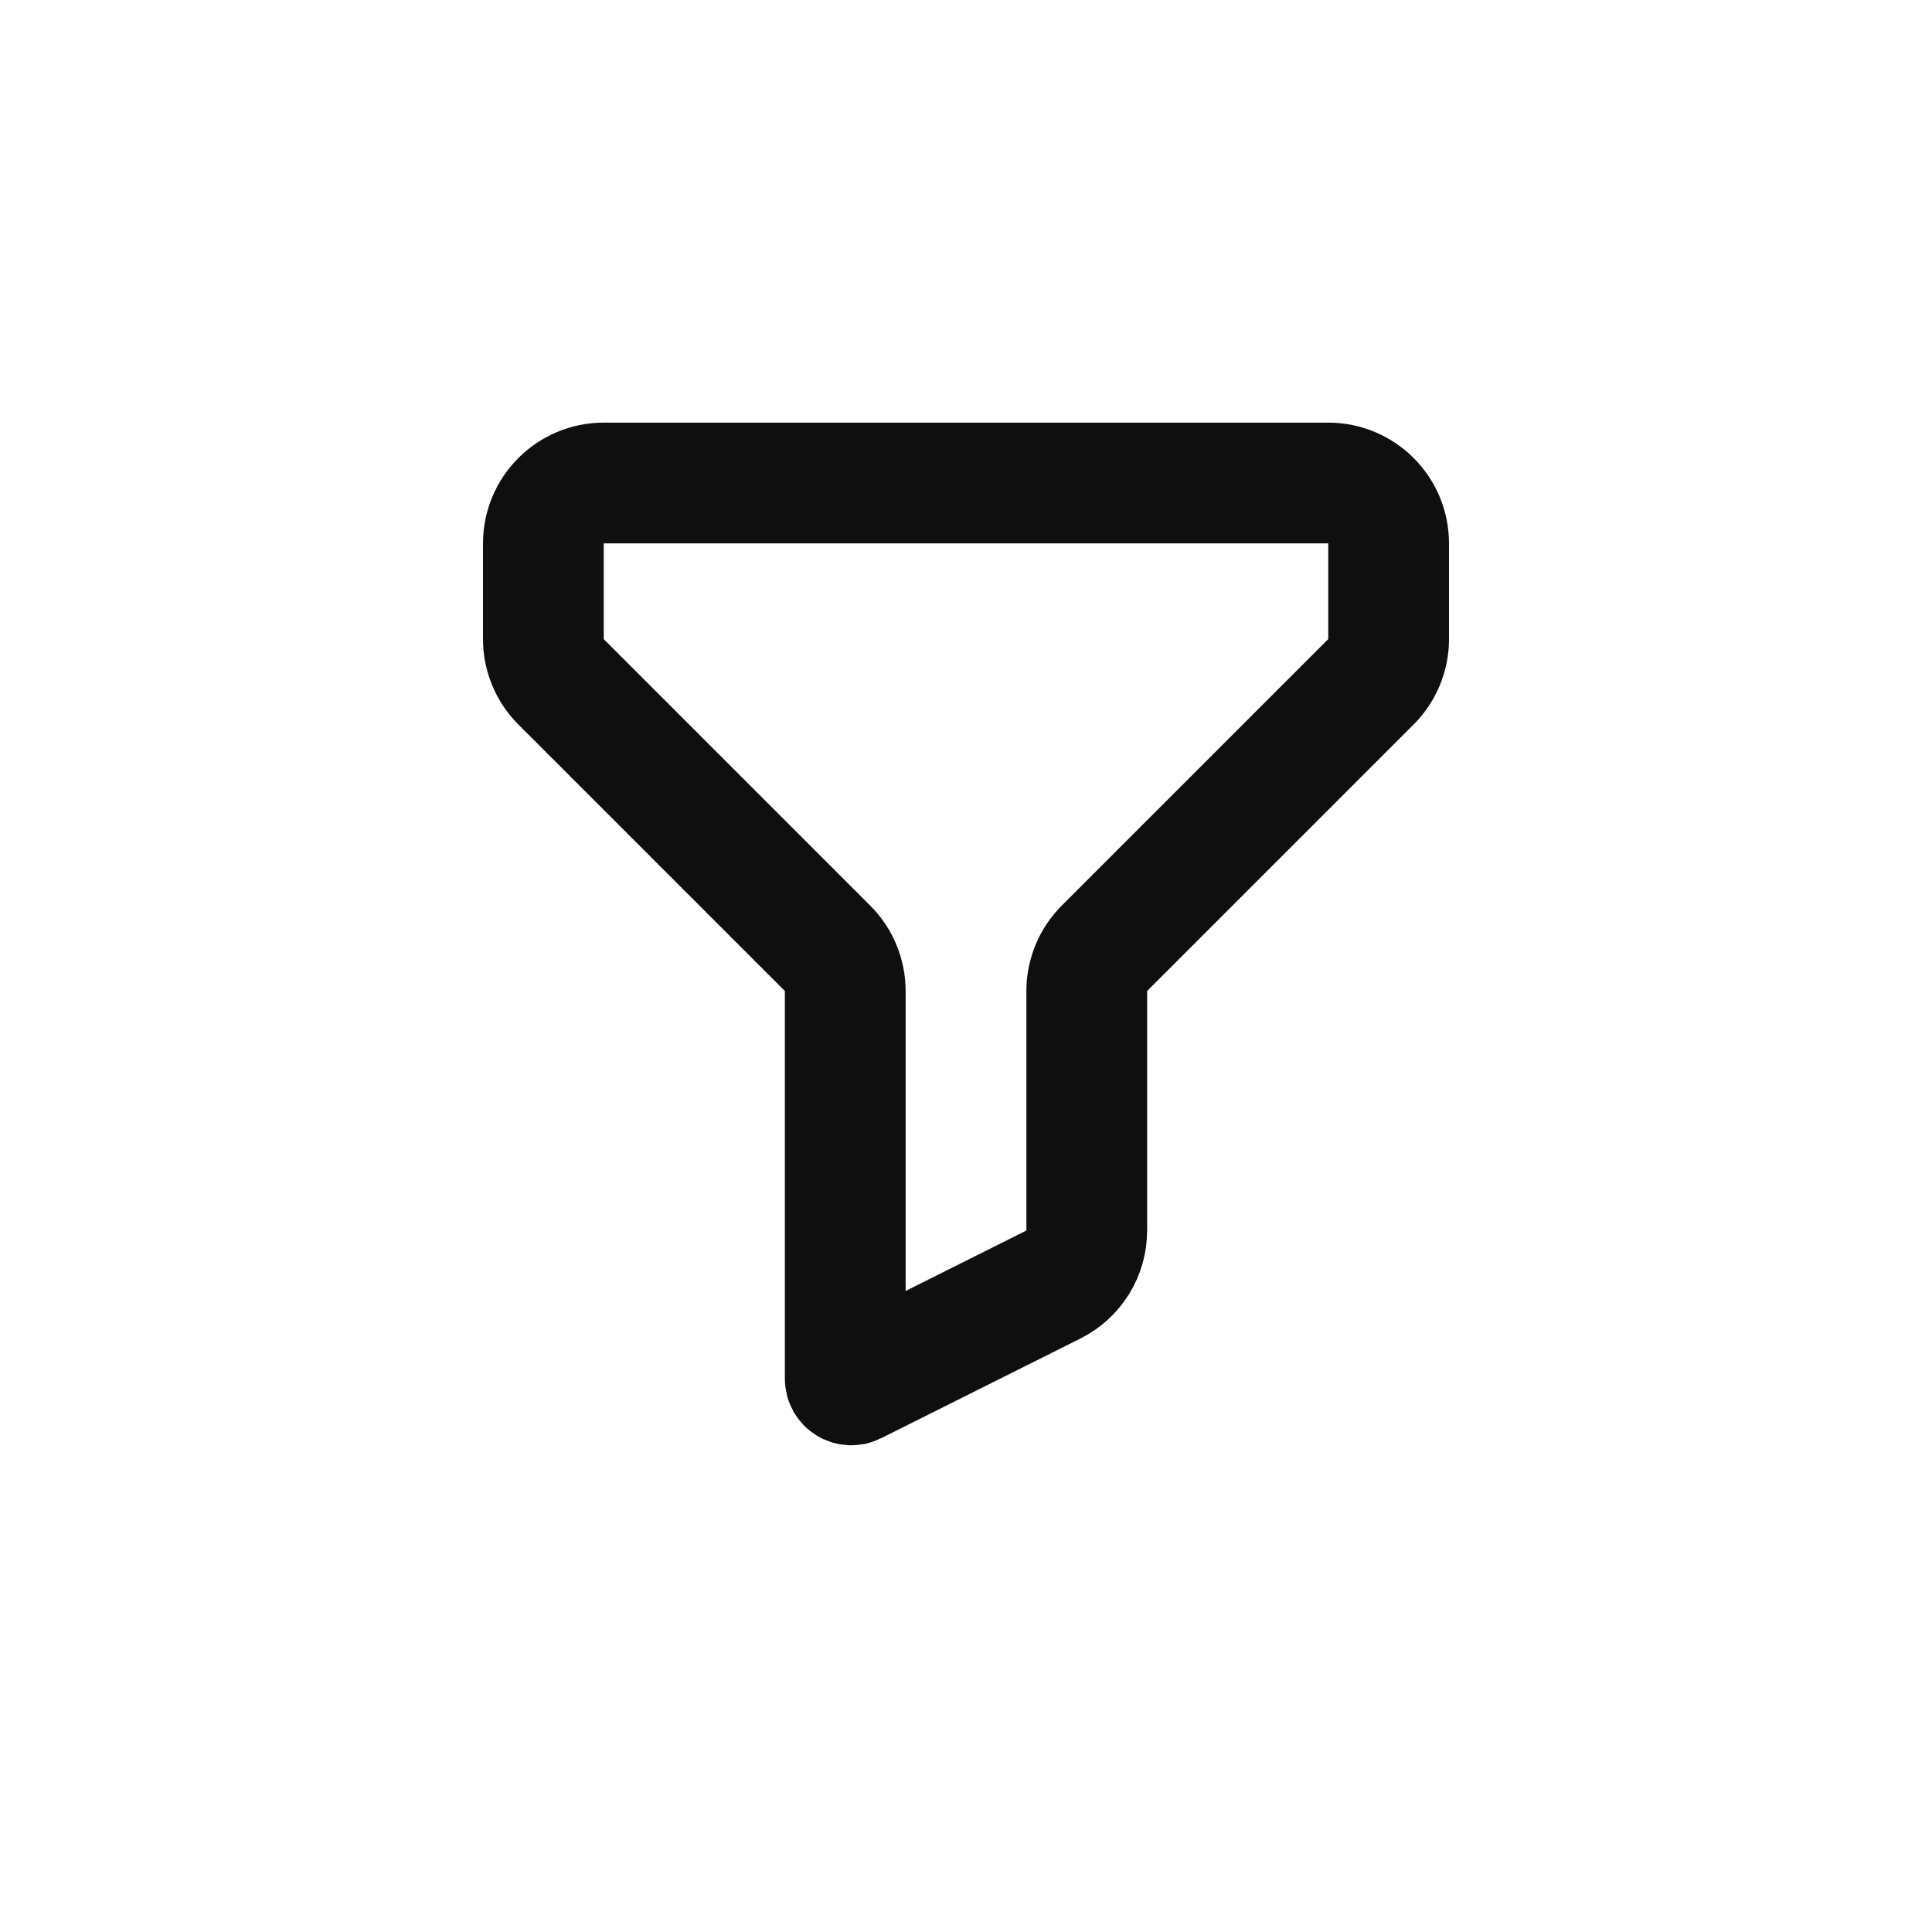 <svg width="32" height="32" viewBox="0 0 32 32" fill="none" xmlns="http://www.w3.org/2000/svg">
<path d="M9 10.586C9 10.851 9.105 11.105 9.293 11.293L13.707 15.707C13.895 15.895 14 16.149 14 16.414V22.838C14 22.913 14.078 22.961 14.145 22.928L17.447 21.276C17.786 21.107 18 20.761 18 20.382V16.414C18 16.149 18.105 15.895 18.293 15.707L22.707 11.293C22.895 11.105 23 10.851 23 10.586V9C23 8.448 22.552 8 22 8H10C9.448 8 9 8.448 9 9V10.586Z" stroke="#0F0F0F" stroke-width="2"/>
</svg>
